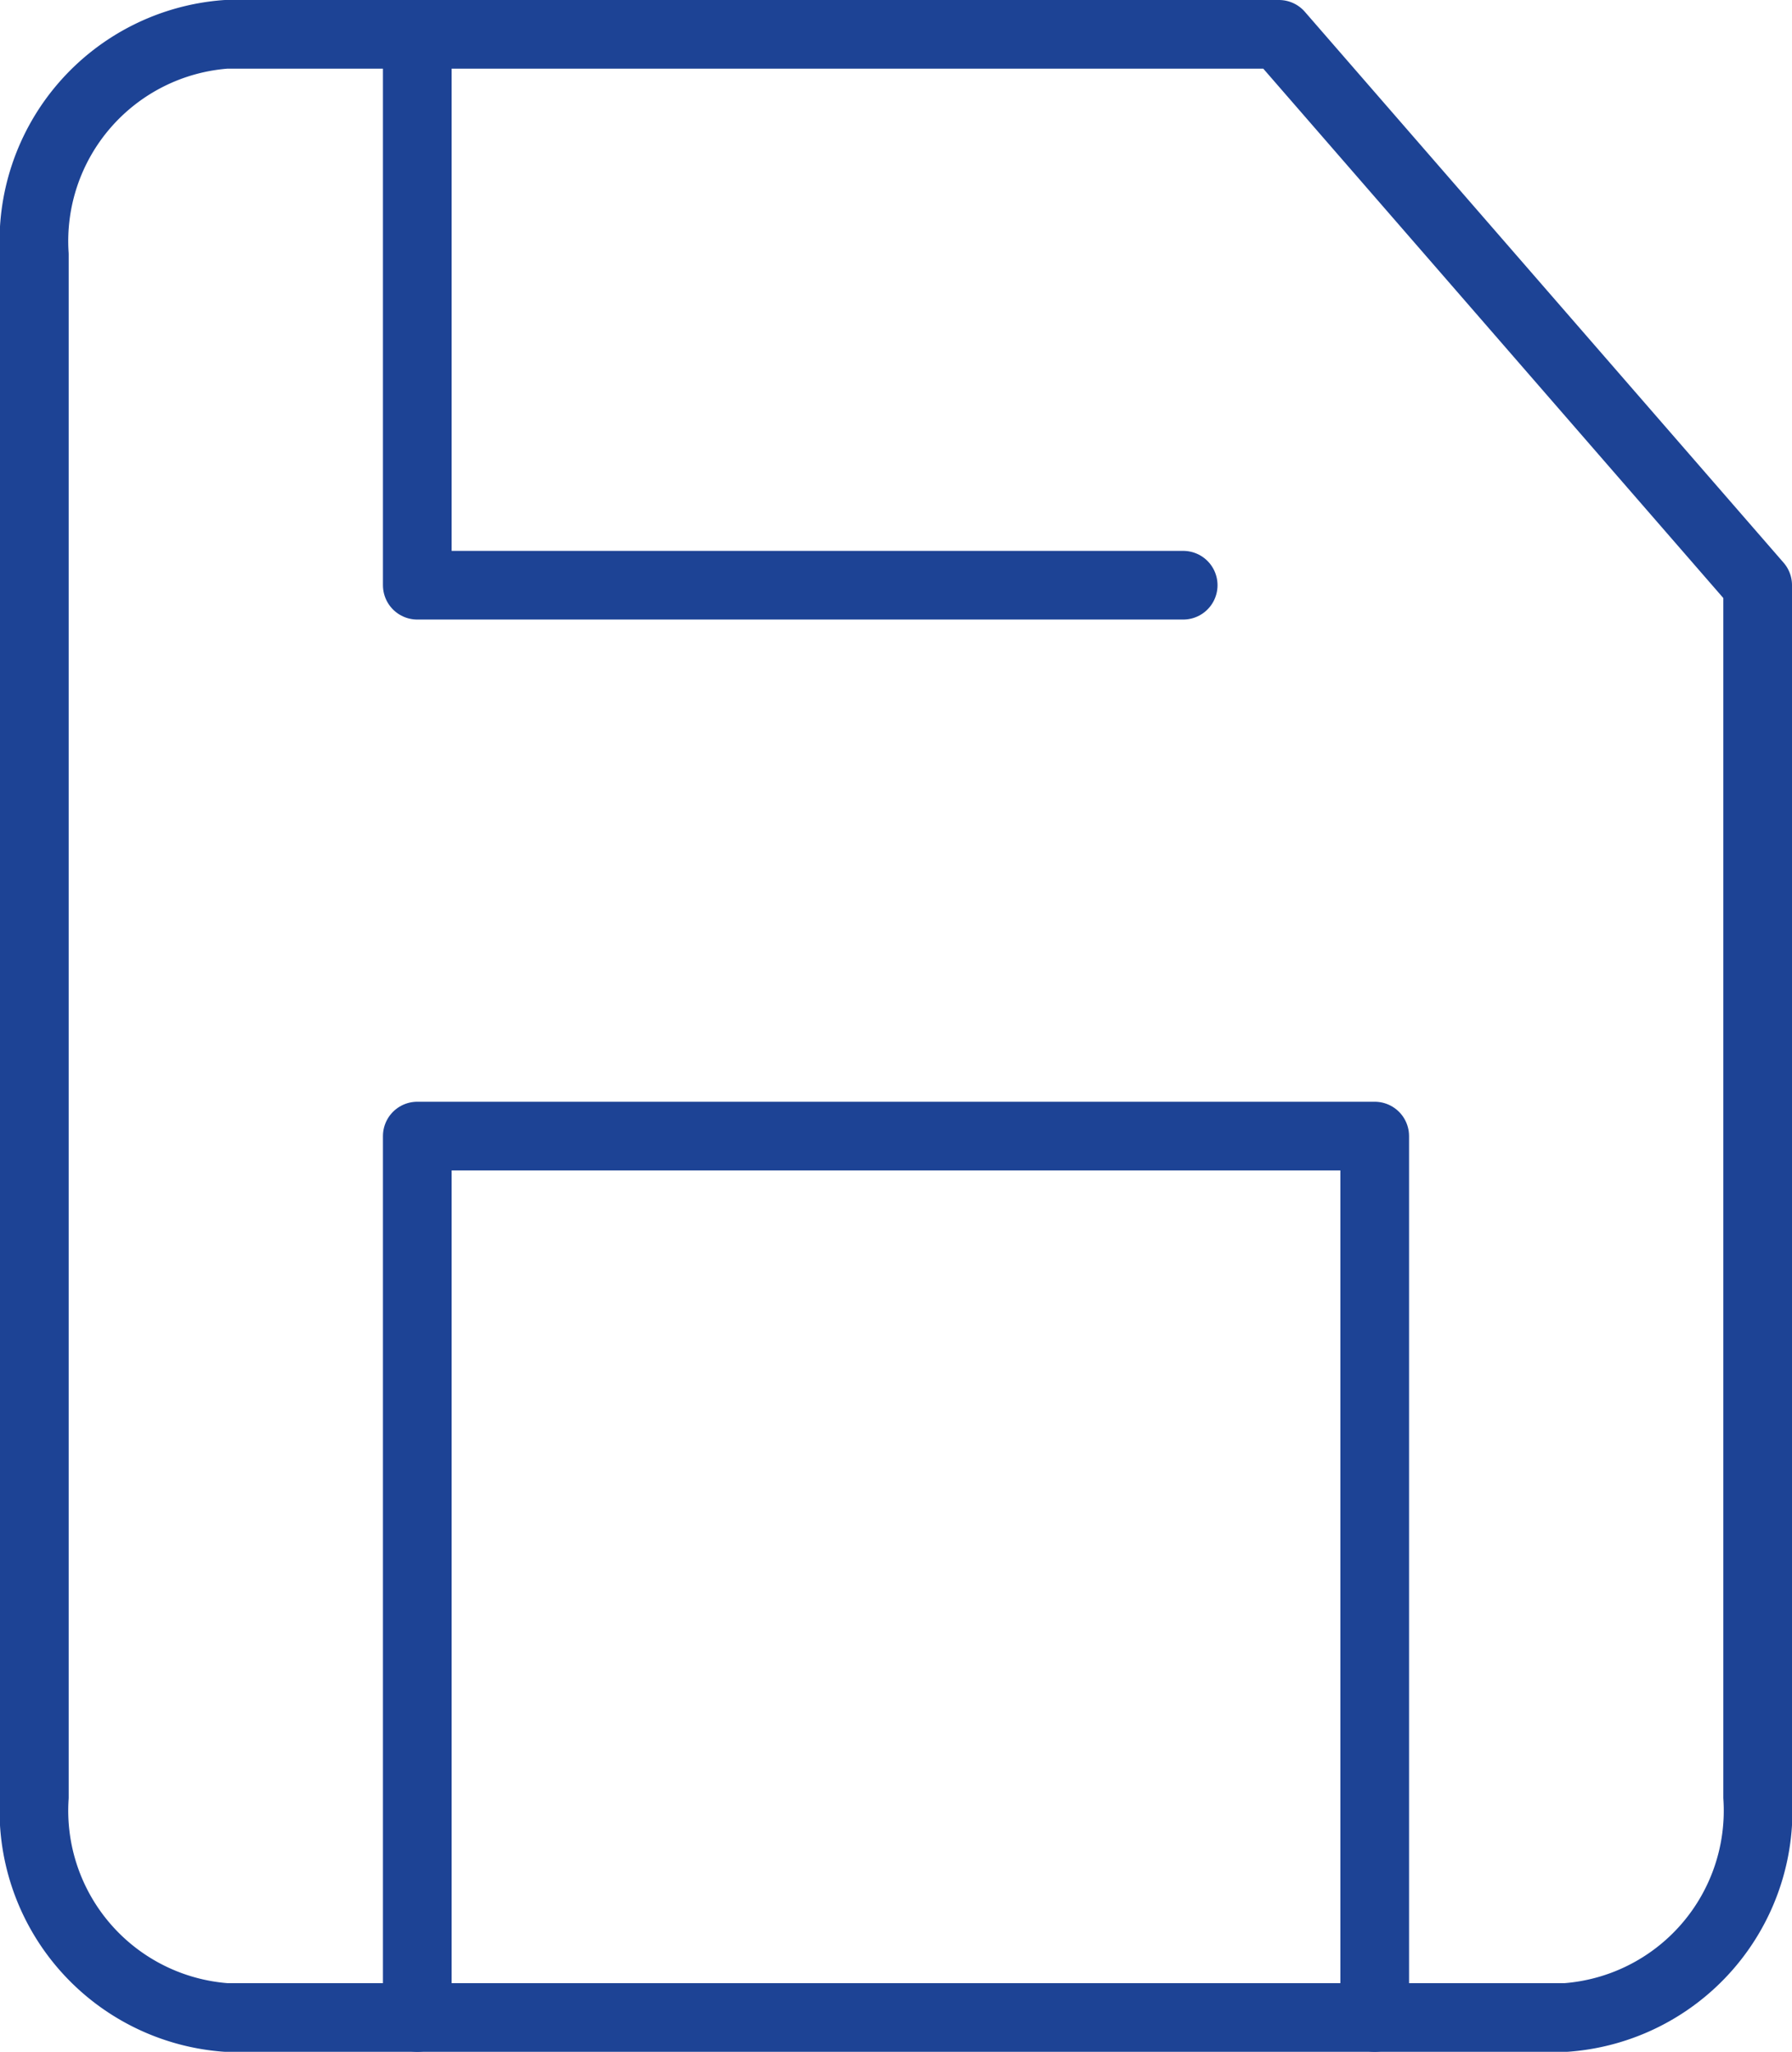<svg xmlns="http://www.w3.org/2000/svg" width="18.264" height="20.914" viewBox="0 0 18.264 20.914">
  <g id="Icon_feather-save" data-name="Icon feather-save" transform="translate(0.35 0.35)">
    <path id="Path_83845" data-name="Path 83845" d="M20.112,24.714H6.452A2.114,2.114,0,0,1,4.5,22.468V6.746A2.114,2.114,0,0,1,6.452,4.5H17.185l4.879,5.615V22.468A2.114,2.114,0,0,1,20.112,24.714Z" transform="translate(-4.5 -4.5)" fill="none" stroke="#1d4395" stroke-linecap="round" stroke-linejoin="round" stroke-width="0.7"/>
    <path id="Path_83846" data-name="Path 83846" d="M20.258,28.484V19.5H10.5v8.984" transform="translate(-6.597 -8.27)" fill="none" stroke="#1d4395" stroke-linecap="round" stroke-linejoin="round" stroke-width="0.7"/>
    <path id="Path_83847" data-name="Path 83847" d="M10.5,4.5v5.615h7.806" transform="translate(-6.597 -4.5)" fill="none" stroke="#1d4395" stroke-linecap="round" stroke-linejoin="round" stroke-width="0.7"/>
  </g>
</svg>
